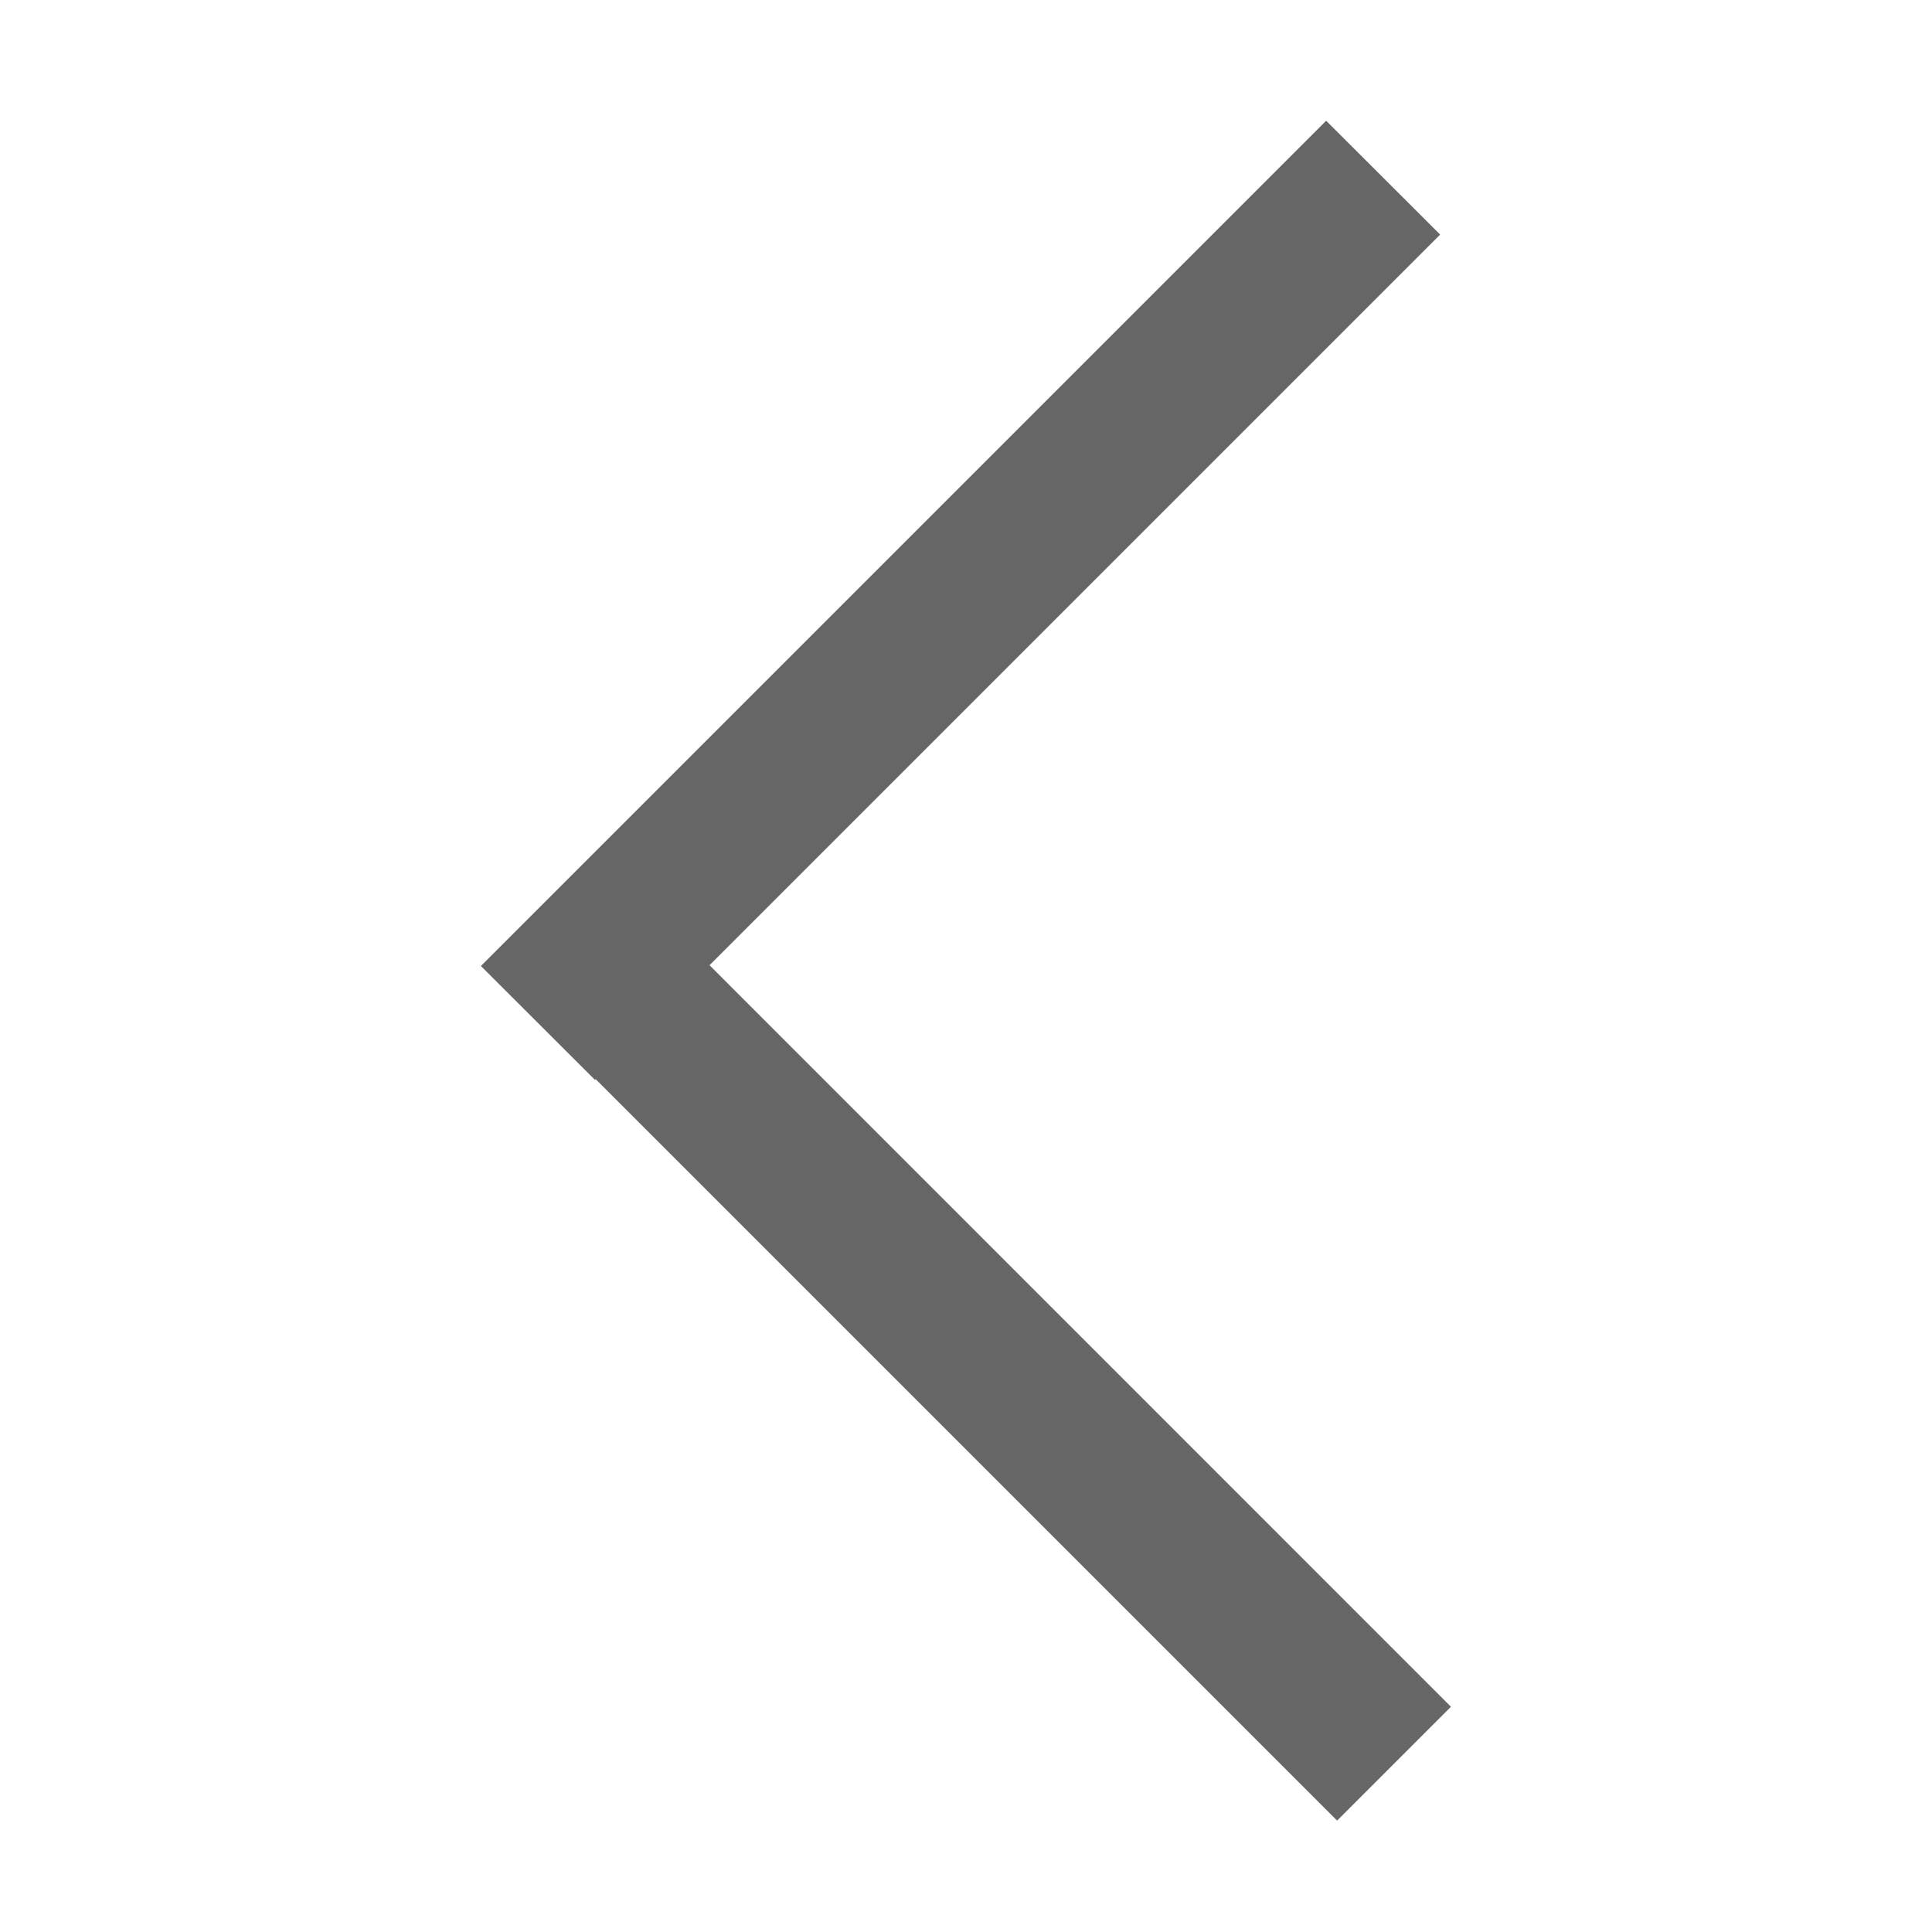 <svg t="1631445500515" class="icon" viewBox="0 0 1024 1024" version="1.1" xmlns="http://www.w3.org/2000/svg" p-id="9686" width="200" height="200"><path d="M254.89 512l448-448 60.417 60.33-448 448L254.89 512z m60.843-60.757l453.291 453.376-60.33 60.33-453.377-453.376 60.416-60.33z" p-id="9687" fill="#666666"></path></svg>
